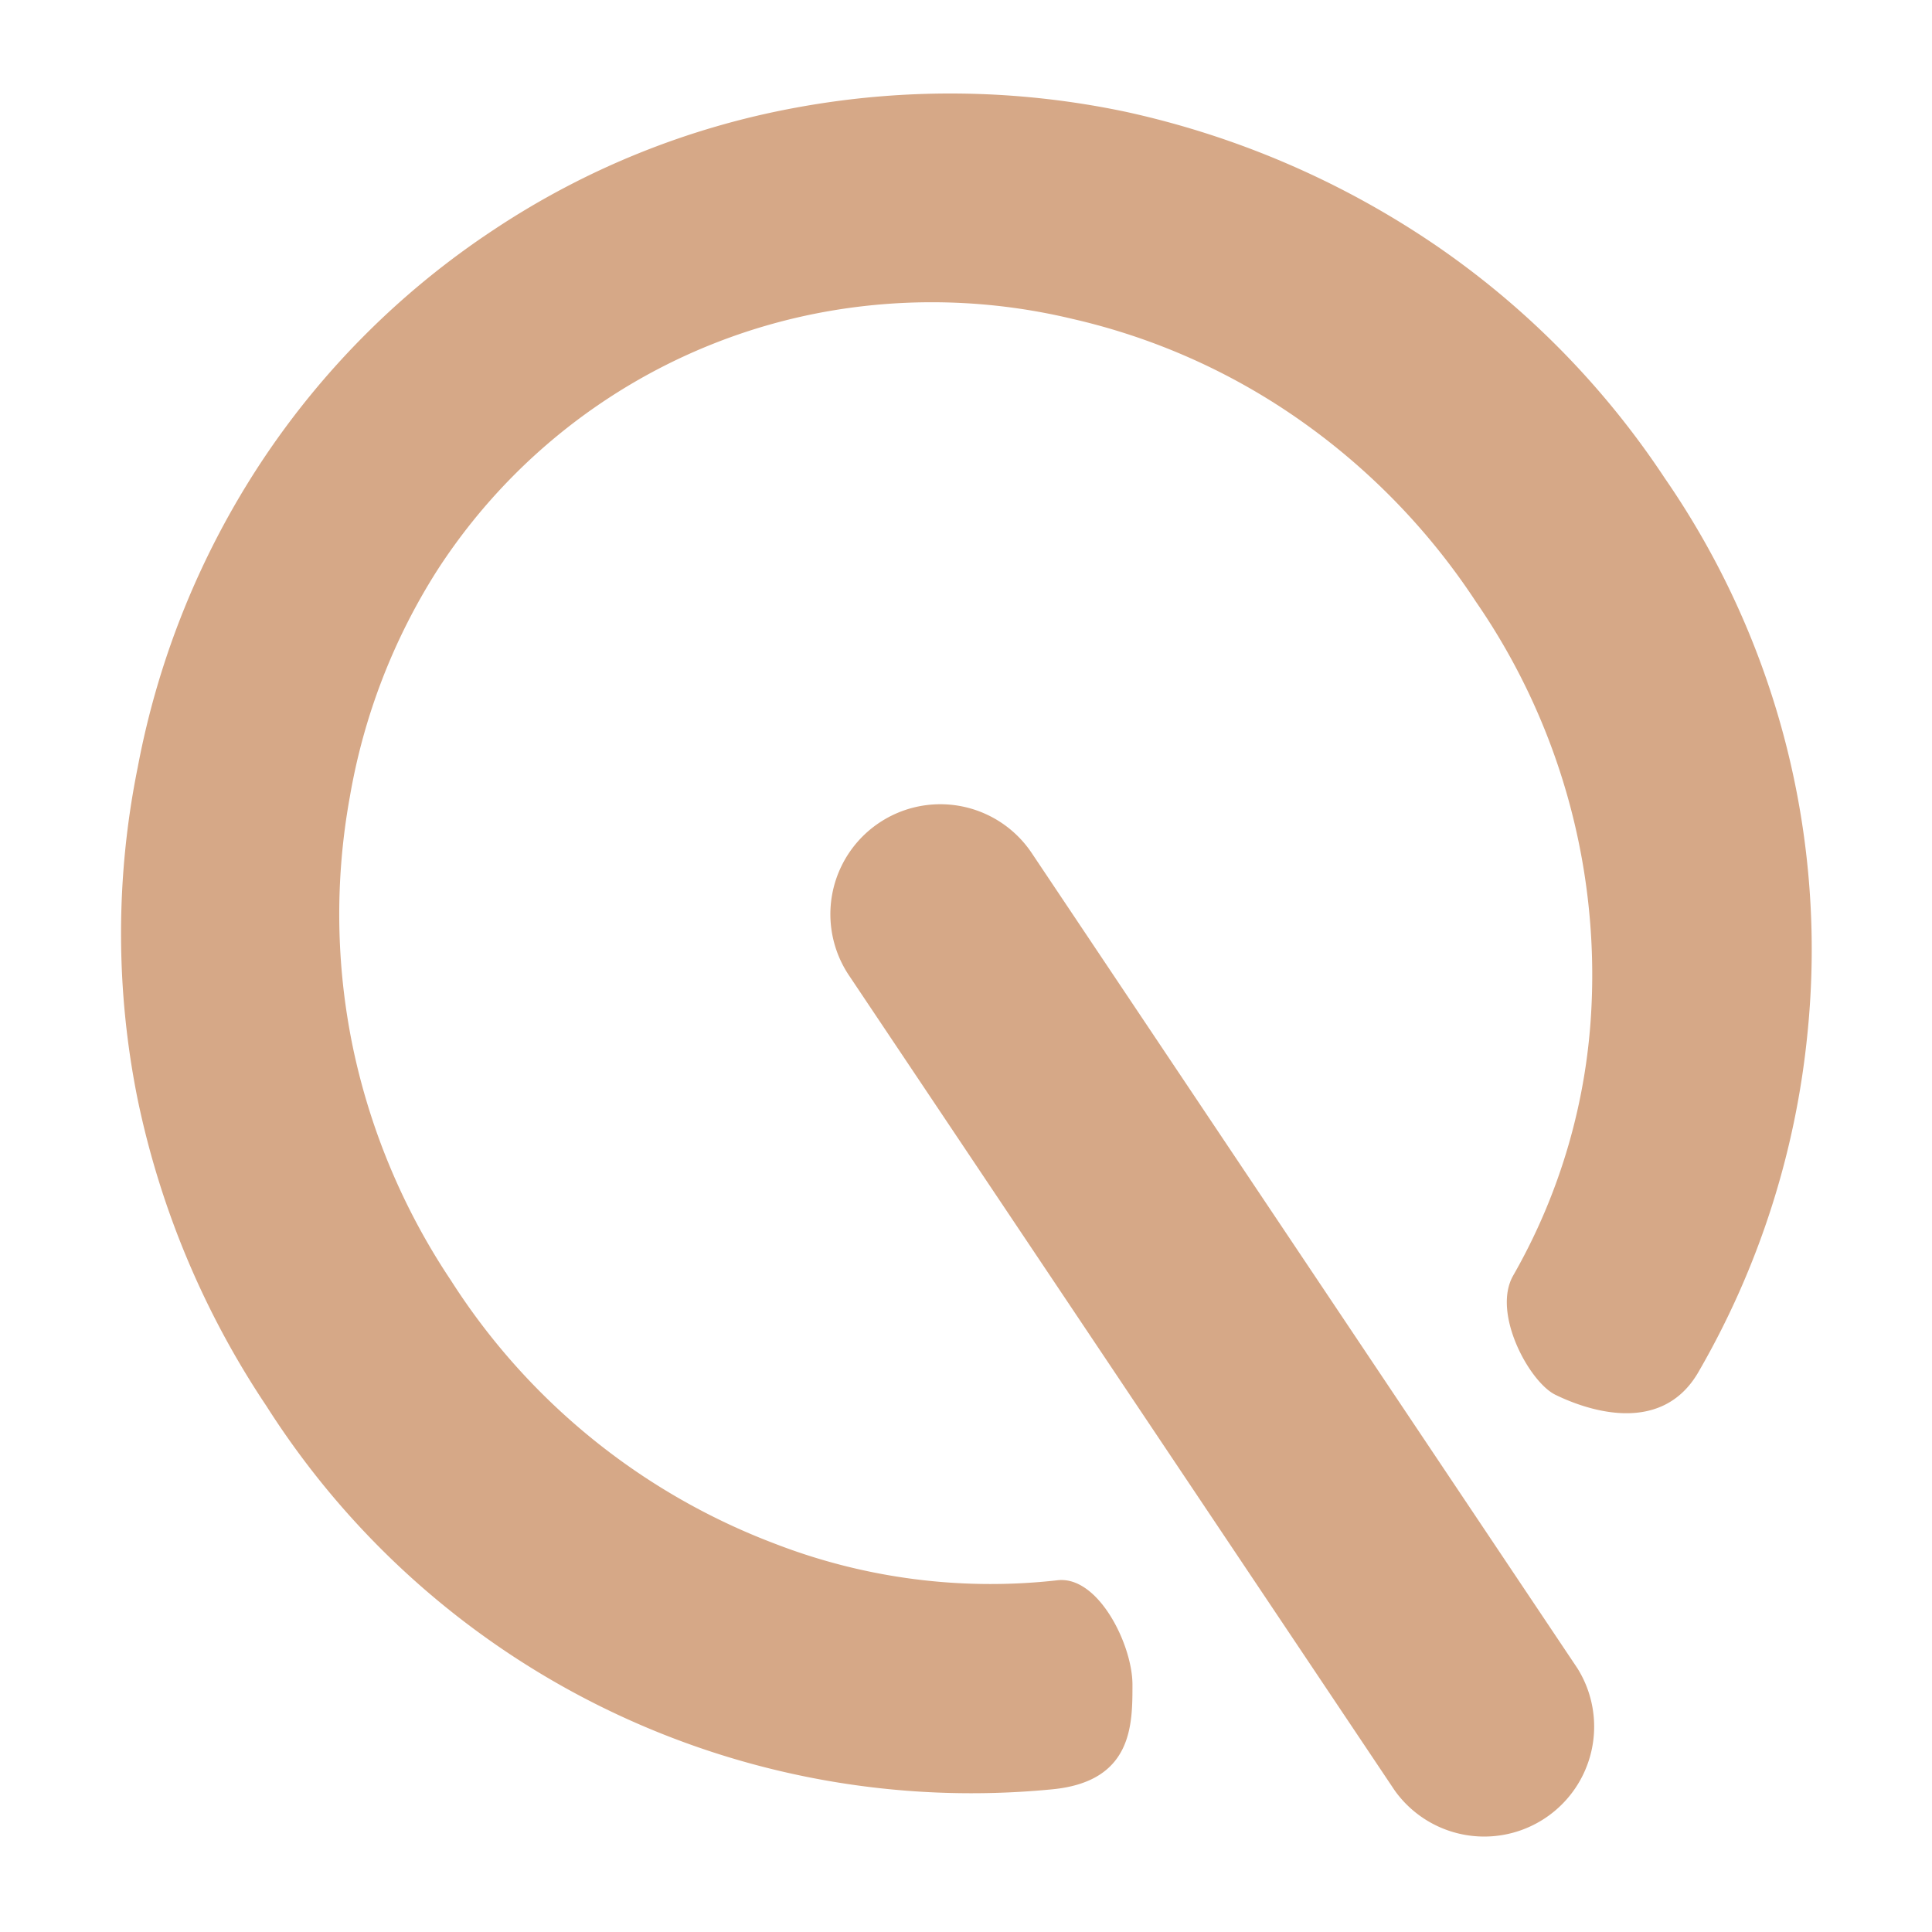 <svg id="Layer_1" data-name="Layer 1" xmlns="http://www.w3.org/2000/svg" viewBox="0 0 82.06 82.06"><defs><style>.cls-1{fill:#d6a887;}</style></defs><path class="cls-1" d="M70.71,20.31a36.06,36.06,0,0,0-9.89-10,37.6,37.6,0,0,0-13-5.56,36.09,36.09,0,0,0-14-.18A34.34,34.34,0,0,0,21,9.74a34.85,34.85,0,0,0-9.88,9.85,35.44,35.44,0,0,0-5.27,13,35.52,35.52,0,0,0,0,14.12,36.87,36.87,0,0,0,5.46,13A35.48,35.48,0,0,0,44.69,76c3.43-.33,3.41-2.76,3.41-4.45s-1.45-4.63-3.18-4.43a25.38,25.38,0,0,1-12-1.55A28.12,28.12,0,0,1,19.15,54.38,28.2,28.2,0,0,1,15,44.54a27.87,27.87,0,0,1-.14-10.7,26.13,26.13,0,0,1,3.72-9.63,24.9,24.9,0,0,1,16.65-11,25.58,25.58,0,0,1,10.3.33,27.47,27.47,0,0,1,9.69,4.31,28.58,28.58,0,0,1,7.47,7.71A27.9,27.9,0,0,1,67.6,42.68a25.41,25.41,0,0,1-3.33,11.5c-.91,1.6.69,4.52,1.79,5.06s4.47,1.88,6.1-1a35.68,35.68,0,0,0,4.61-14.34A35.22,35.22,0,0,0,70.71,20.31ZM43.82,36.23a4.67,4.67,0,1,0-7.76,5.2L59.24,76.05A4.67,4.67,0,0,0,67,70.86Z"/></svg>